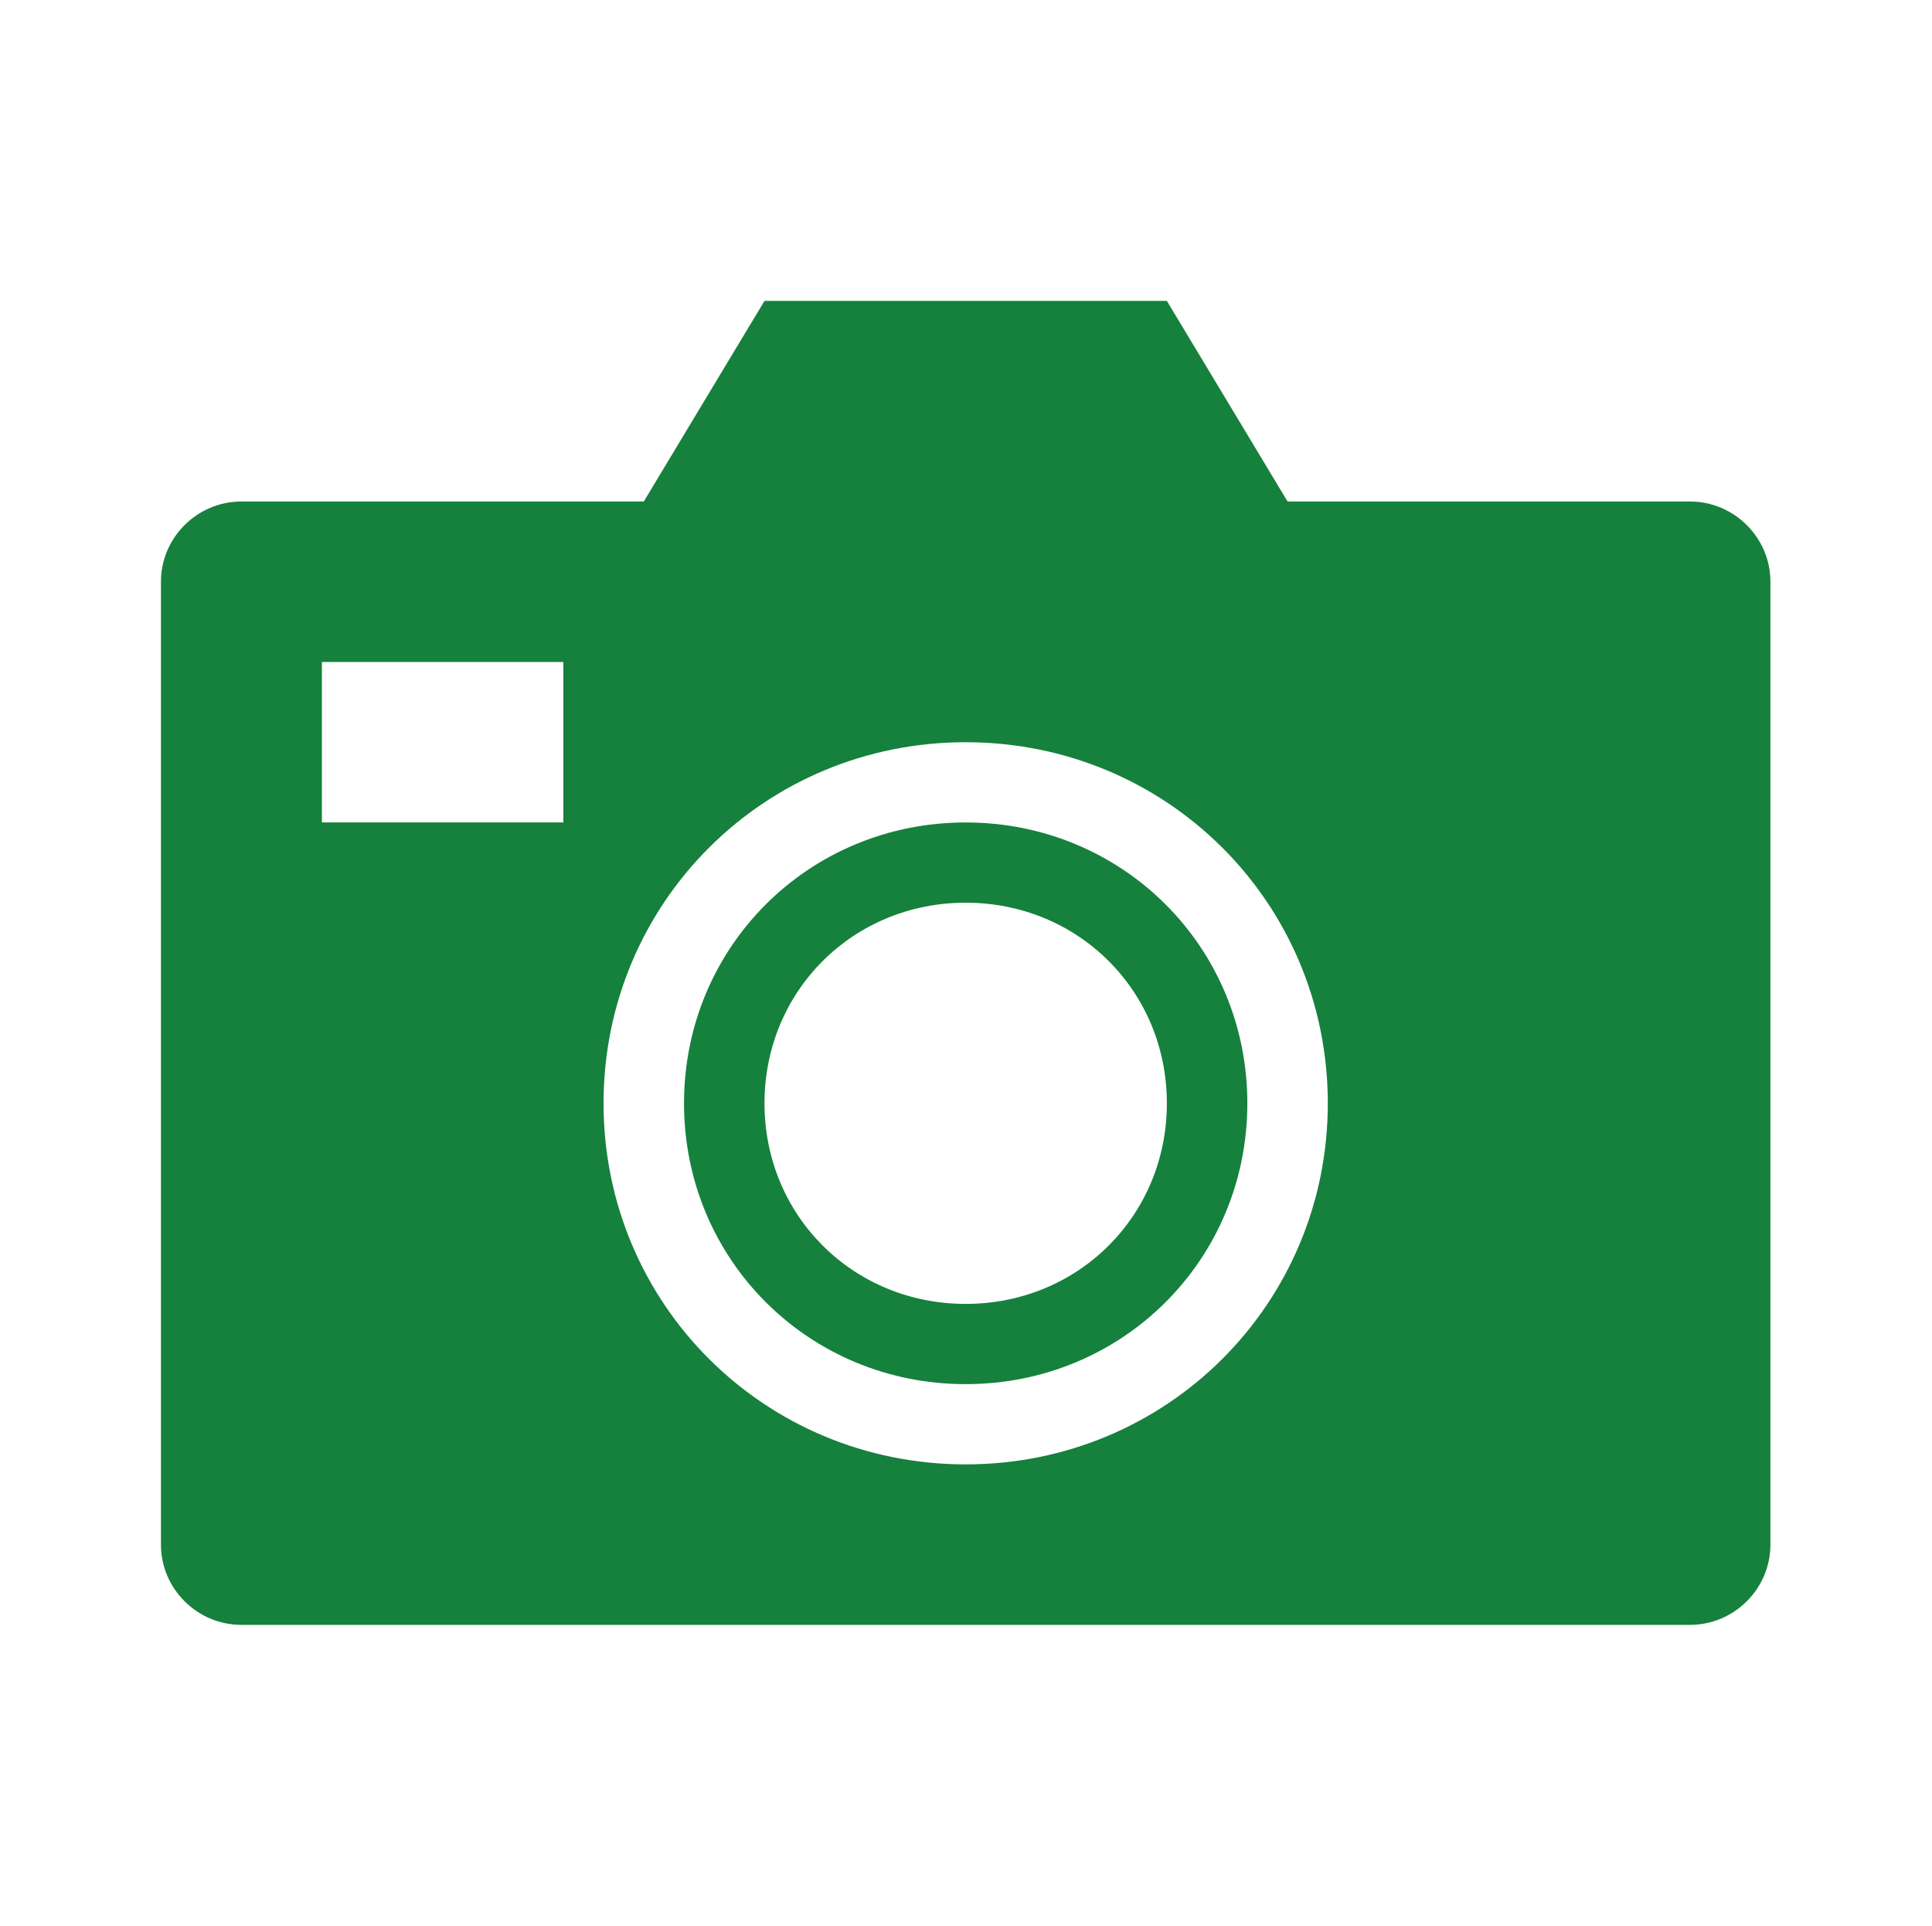 <svg width="301" height="300" xmlns="http://www.w3.org/2000/svg" xmlns:xlink="http://www.w3.org/1999/xlink" xml:space="preserve" overflow="hidden"><g transform="translate(-484 -262)"><path d="M150 228.125C118.75 228.125 93.75 203.125 93.75 171.875 93.75 140.625 118.75 115.625 150 115.625 181.25 115.625 206.25 140.625 206.25 171.875 206.25 203.125 181.25 228.125 150 228.125ZM87.5 128.125 50 128.125 50 103.125 87.5 103.125 87.5 128.125ZM262.5 78.125 200 78.125 181.25 46.875 118.75 46.875 100 78.125 37.5 78.125C30.625 78.125 25 83.75 25 90.625L25 240.625C25 247.5 30.625 253.125 37.5 253.125L262.5 253.125C269.375 253.125 275 247.5 275 240.625L275 90.625C275 83.75 269.375 78.125 262.5 78.125Z" fill="#15813C" transform="matrix(1.003 0 0 1 484 262)"/><path d="M150 140.625C132.5 140.625 118.75 154.375 118.75 171.875 118.75 189.375 132.5 203.125 150 203.125 167.5 203.125 181.25 189.375 181.25 171.875 181.25 154.375 167.5 140.625 150 140.625ZM150 215.625C125.625 215.625 106.25 196.25 106.25 171.875 106.25 147.5 125.625 128.125 150 128.125 174.375 128.125 193.75 147.5 193.75 171.875 193.75 196.25 174.375 215.625 150 215.625Z" fill="#15813C" transform="matrix(1.003 0 0 1 484 262)"/></g></svg>